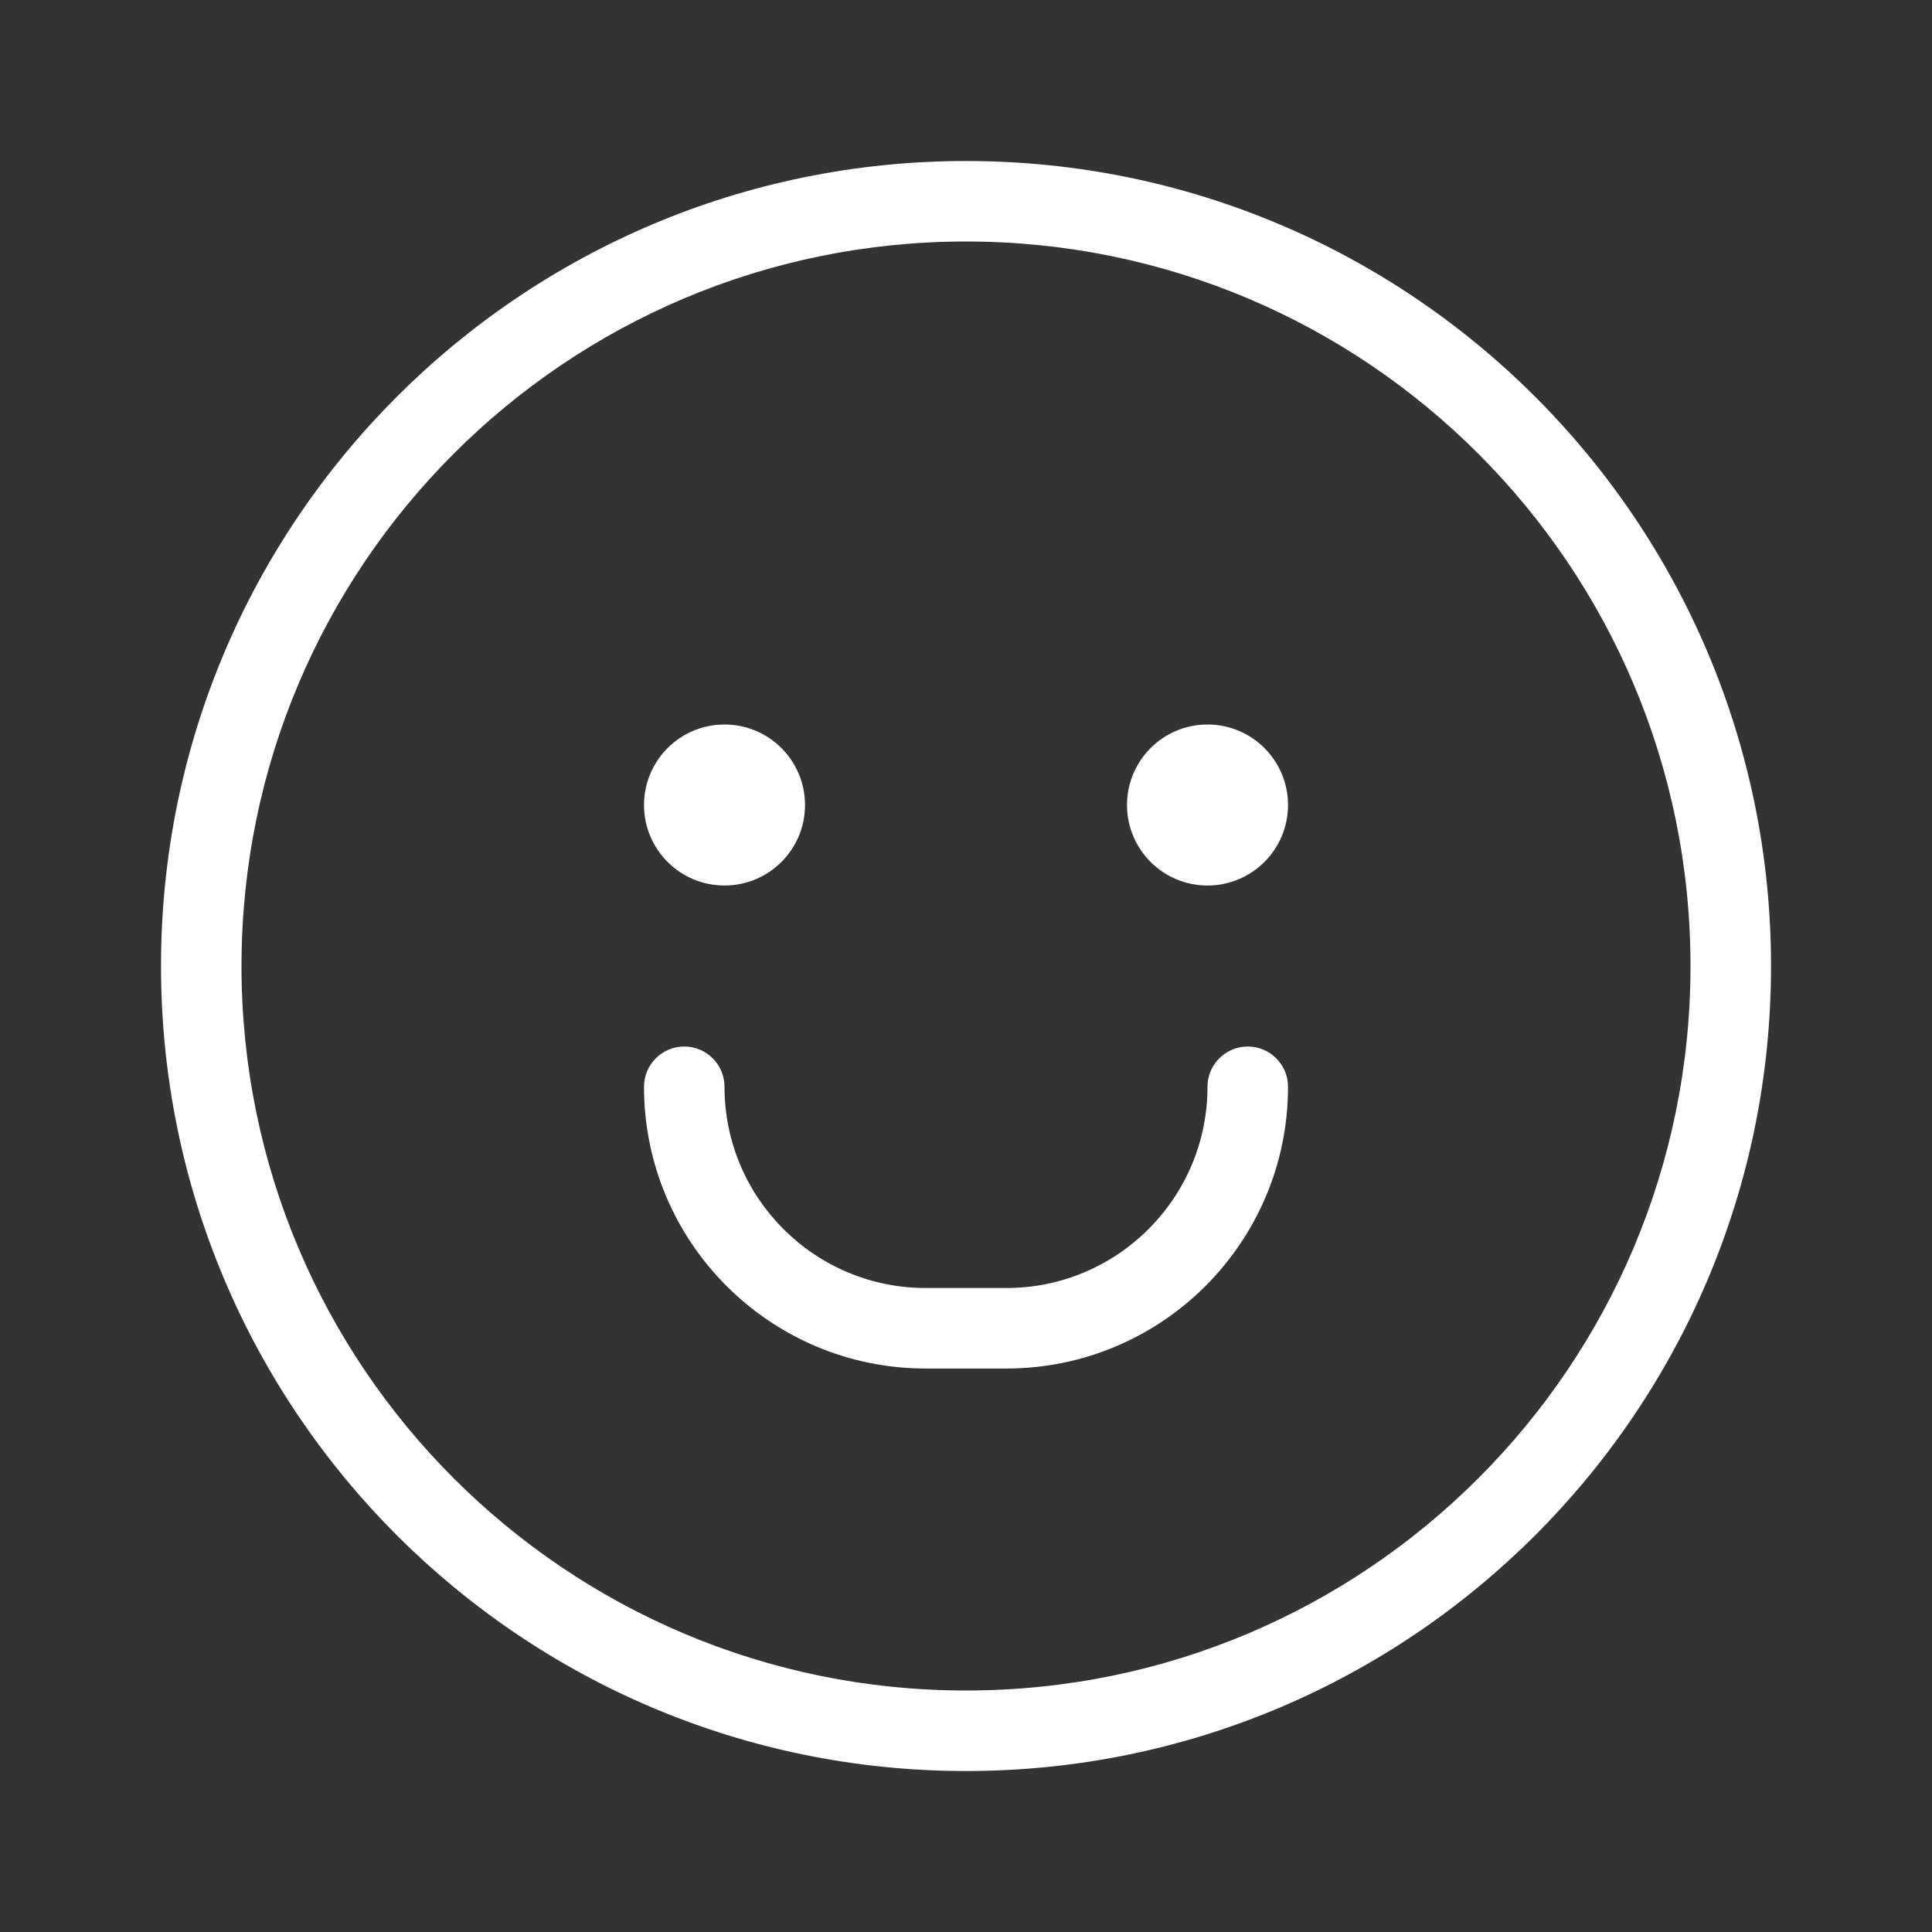 <svg width="50" height="50" viewBox="0 0 50 50" fill="none" xmlns="http://www.w3.org/2000/svg">
<rect x="0" y="0" width="50" height="50" fill="#333333" stroke="none"/>
<path fill-rule="evenodd" clip-rule="evenodd" d="M25 45.834C13.494 45.834 4.167 36.506 4.167 25C4.167 13.494 13.494 4.167 25 4.167C36.506 4.167 45.834 13.494 45.834 25C45.834 36.506 36.506 45.834 25 45.834ZM25 43.75C35.356 43.75 43.75 35.356 43.75 25C43.75 14.645 35.356 6.25 25 6.25C14.645 6.25 6.25 14.645 6.25 25C6.25 35.356 14.645 43.75 25 43.75ZM32.292 27.084C31.717 27.084 31.25 27.55 31.25 28.125C31.25 31.002 28.919 33.334 26.042 33.334H23.959C21.082 33.334 18.75 31.002 18.75 28.125C18.75 27.55 18.284 27.084 17.709 27.084C17.133 27.084 16.667 27.55 16.667 28.125C16.667 32.152 19.932 35.417 23.959 35.417H26.042C30.069 35.417 33.334 32.152 33.334 28.125C33.334 27.55 32.867 27.084 32.292 27.084ZM18.75 22.917C17.6 22.917 16.667 21.984 16.667 20.834C16.667 19.683 17.6 18.75 18.75 18.75C19.901 18.75 20.834 19.683 20.834 20.834C20.834 21.984 19.901 22.917 18.75 22.917ZM29.167 20.834C29.167 21.984 30.1 22.917 31.25 22.917C32.401 22.917 33.334 21.984 33.334 20.834C33.334 19.683 32.401 18.75 31.25 18.75C30.1 18.75 29.167 19.683 29.167 20.834Z" fill="white"/>
</svg>
